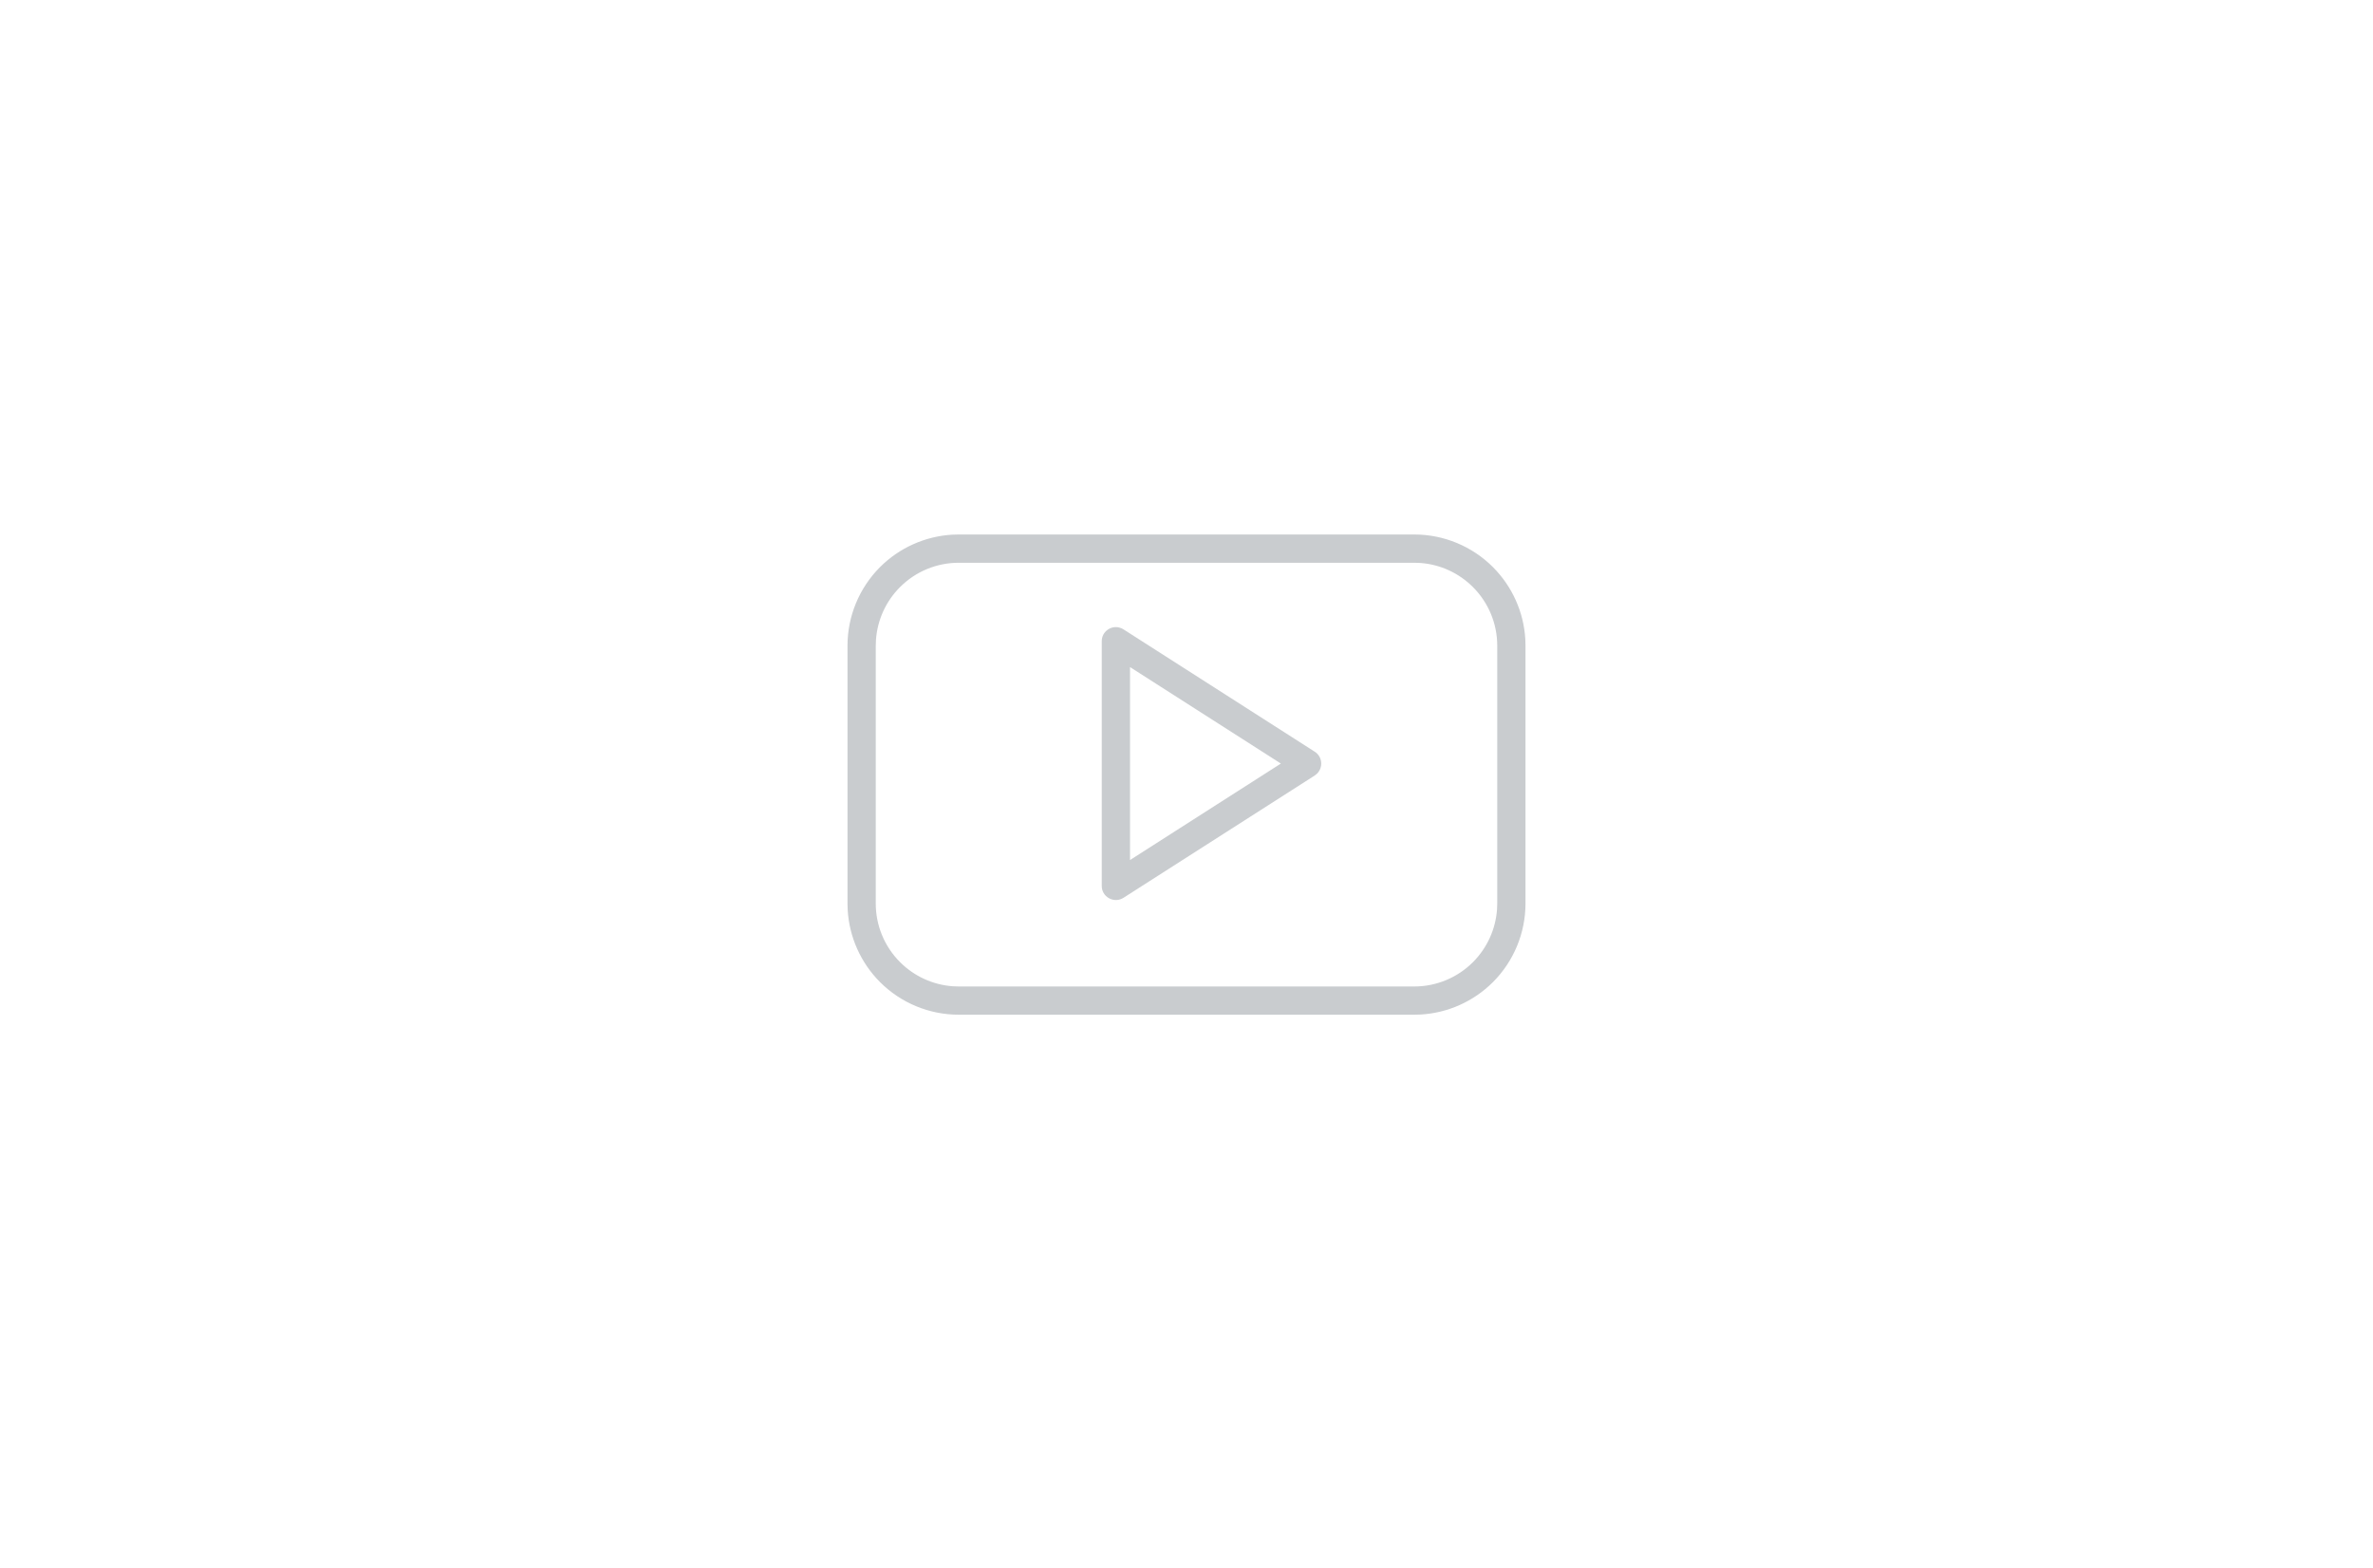 <svg width="56" height="37" viewBox="0 0 56 37" fill="none" xmlns="http://www.w3.org/2000/svg">
<g clip-path="url(#clip0_2388_5935)">
<g clip-path="url(#clip1_2388_5935)">
<path fill-rule="evenodd" clip-rule="evenodd" d="M33.375 12.614C34.071 12.614 34.739 12.891 35.231 13.383C35.688 13.841 35.96 14.449 35.996 15.091L36 15.24V21.32C36 22.017 35.724 22.685 35.232 23.178C34.774 23.635 34.166 23.907 33.523 23.943L33.375 23.947H22.625C21.928 23.947 21.26 23.67 20.768 23.178C20.311 22.72 20.04 22.111 20.004 21.469L20 21.321V15.24C20 14.544 20.276 13.876 20.768 13.383C21.225 12.926 21.834 12.655 22.476 12.618L22.625 12.614H33.375ZM22.625 13.281C22.105 13.281 21.607 13.487 21.24 13.855C20.906 14.189 20.705 14.631 20.672 15.099L20.667 15.24V21.321C20.666 21.84 20.872 22.339 21.24 22.706C21.574 23.041 22.016 23.242 22.484 23.276L22.625 23.281H33.375C33.894 23.281 34.393 23.074 34.76 22.707C35.094 22.372 35.295 21.93 35.328 21.462L35.333 21.321V15.24C35.334 14.72 35.127 14.222 34.76 13.855C34.426 13.521 33.984 13.319 33.516 13.286L33.375 13.281H22.625ZM26.465 14.827L26.513 14.853L31.026 17.74C31.212 17.859 31.229 18.117 31.076 18.262L31.026 18.302L26.513 21.188C26.307 21.319 26.041 21.191 26.004 20.962L26 20.907V15.133C26 14.909 26.211 14.76 26.41 14.809L26.465 14.827ZM26.667 15.743V20.297L30.227 18.02L26.667 15.743Z" fill="#C9CCCF"/>
</g>
</g>
<defs>
<clipPath id="clip0_2388_5935">
<rect width="16" height="16" fill="white" transform="translate(20 10.614)"/>
</clipPath>
<clipPath id="clip1_2388_5935">
<rect width="16" height="16" fill="white" transform="translate(20 10.614)"/>
</clipPath>
</defs>
</svg>
